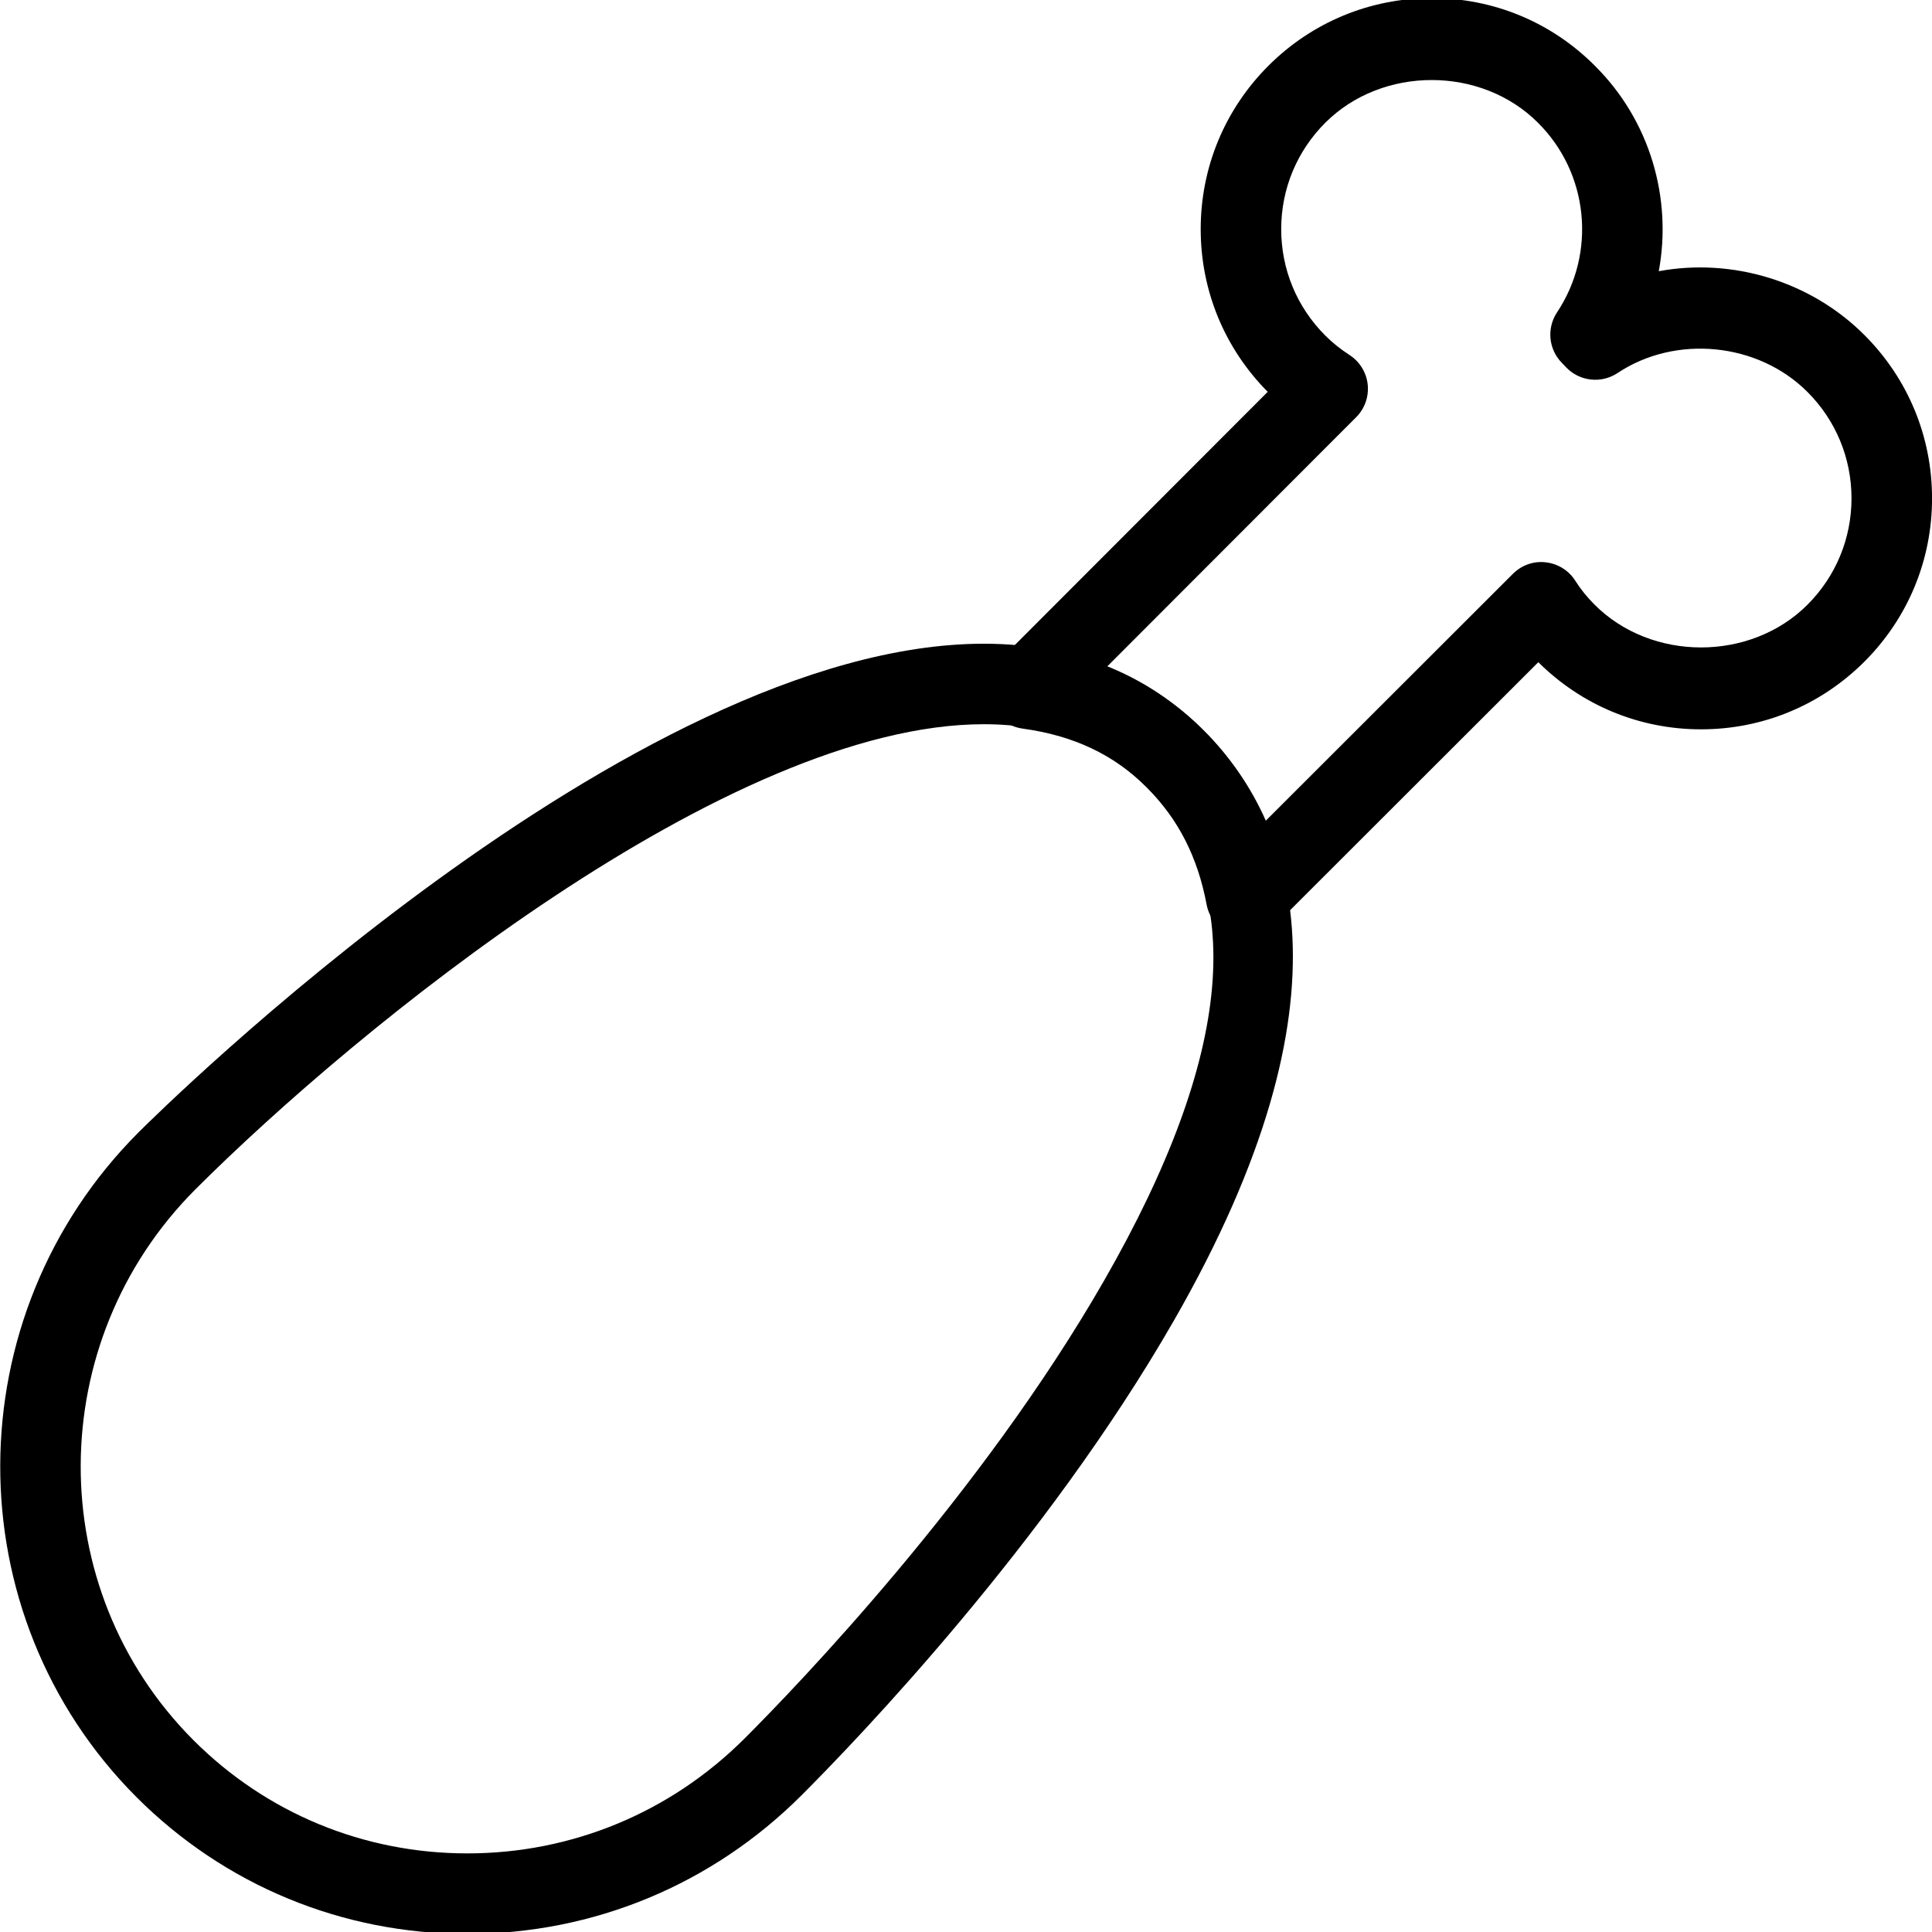 <?xml version="1.0" encoding="utf-8"?>
<!-- Generator: Adobe Illustrator 16.0.0, SVG Export Plug-In . SVG Version: 6.00 Build 0)  -->
<!DOCTYPE svg PUBLIC "-//W3C//DTD SVG 1.1//EN" "http://www.w3.org/Graphics/SVG/1.1/DTD/svg11.dtd">
<svg version="1.1" id="Layer_1" xmlns="http://www.w3.org/2000/svg" xmlns:xlink="http://www.w3.org/1999/xlink" x="0px" y="0px"
	 width="48px" height="48px" viewBox="0 0 48 48" enable-background="new 0 0 48 48" xml:space="preserve">
<g>
	<path d="M11.61,48.047c-3.107,0-6.026-1.206-8.217-3.396c-4.536-4.543-4.513-11.952,0.05-16.519
		c0.497-0.496,12.25-12.139,20.999-12.139c2.195,0,4.032,0.724,5.46,2.151c2.228,2.227,3.907,6.582-0.745,14.679
		c-3.18,5.535-7.879,10.416-9.243,11.78C17.692,46.824,14.744,48.047,11.61,48.047z M24.442,17.993
		c-6.345,0-15.585,7.557-19.584,11.553c-3.784,3.787-3.807,9.929-0.05,13.69c1.813,1.813,4.229,2.811,6.803,2.811
		c2.599,0,5.046-1.015,6.89-2.857c1.32-1.32,5.866-6.041,8.923-11.362c3.229-5.62,3.588-9.748,1.065-12.269
		C27.435,18.505,26.111,17.993,24.442,17.993z"/>
	<path d="M30.962,23.29c-0.099,0-0.198-0.015-0.296-0.045c-0.354-0.11-0.619-0.407-0.688-0.771c-0.22-1.178-0.708-2.132-1.49-2.916
		c-0.81-0.807-1.818-1.284-3.081-1.456c-0.377-0.051-0.691-0.312-0.813-0.671c-0.122-0.36-0.028-0.757,0.24-1.026l6.662-6.67
		c-1.073-1.081-1.665-2.516-1.665-4.042c0-1.533,0.598-2.975,1.682-4.059c1.085-1.084,2.527-1.681,4.06-1.681
		s2.972,0.597,4.053,1.683c1.369,1.36,1.921,3.287,1.586,5.102c1.829-0.338,3.773,0.249,5.108,1.585
		c1.084,1.083,1.681,2.525,1.681,4.058s-0.597,2.975-1.681,4.058c-1.085,1.084-2.526,1.681-4.058,1.681
		c-1.525,0-2.96-0.592-4.043-1.668l-6.551,6.545C31.479,23.188,31.223,23.29,30.962,23.29z M27.487,16.579
		c0.916,0.353,1.724,0.876,2.414,1.565c0.654,0.655,1.167,1.412,1.531,2.262l6.155-6.149c0.215-0.215,0.518-0.324,0.818-0.286
		c0.303,0.034,0.573,0.204,0.735,0.461c0.129,0.205,0.289,0.403,0.476,0.59c1.414,1.417,3.874,1.418,5.289,0.003
		c0.706-0.706,1.095-1.645,1.095-2.644s-0.389-1.938-1.095-2.644c-1.231-1.231-3.275-1.429-4.718-0.469
		c-0.401,0.267-0.94,0.209-1.275-0.14l-0.117-0.122c-0.324-0.338-0.37-0.856-0.11-1.247c0.983-1.478,0.785-3.458-0.473-4.708
		c-1.414-1.419-3.873-1.414-5.285-0.002c-0.707,0.706-1.096,1.645-1.096,2.644s0.389,1.938,1.096,2.644
		c0.177,0.178,0.379,0.339,0.6,0.482c0.254,0.164,0.421,0.433,0.453,0.734s-0.073,0.6-0.287,0.813L27.487,16.579z"/>
</g>
</svg>
